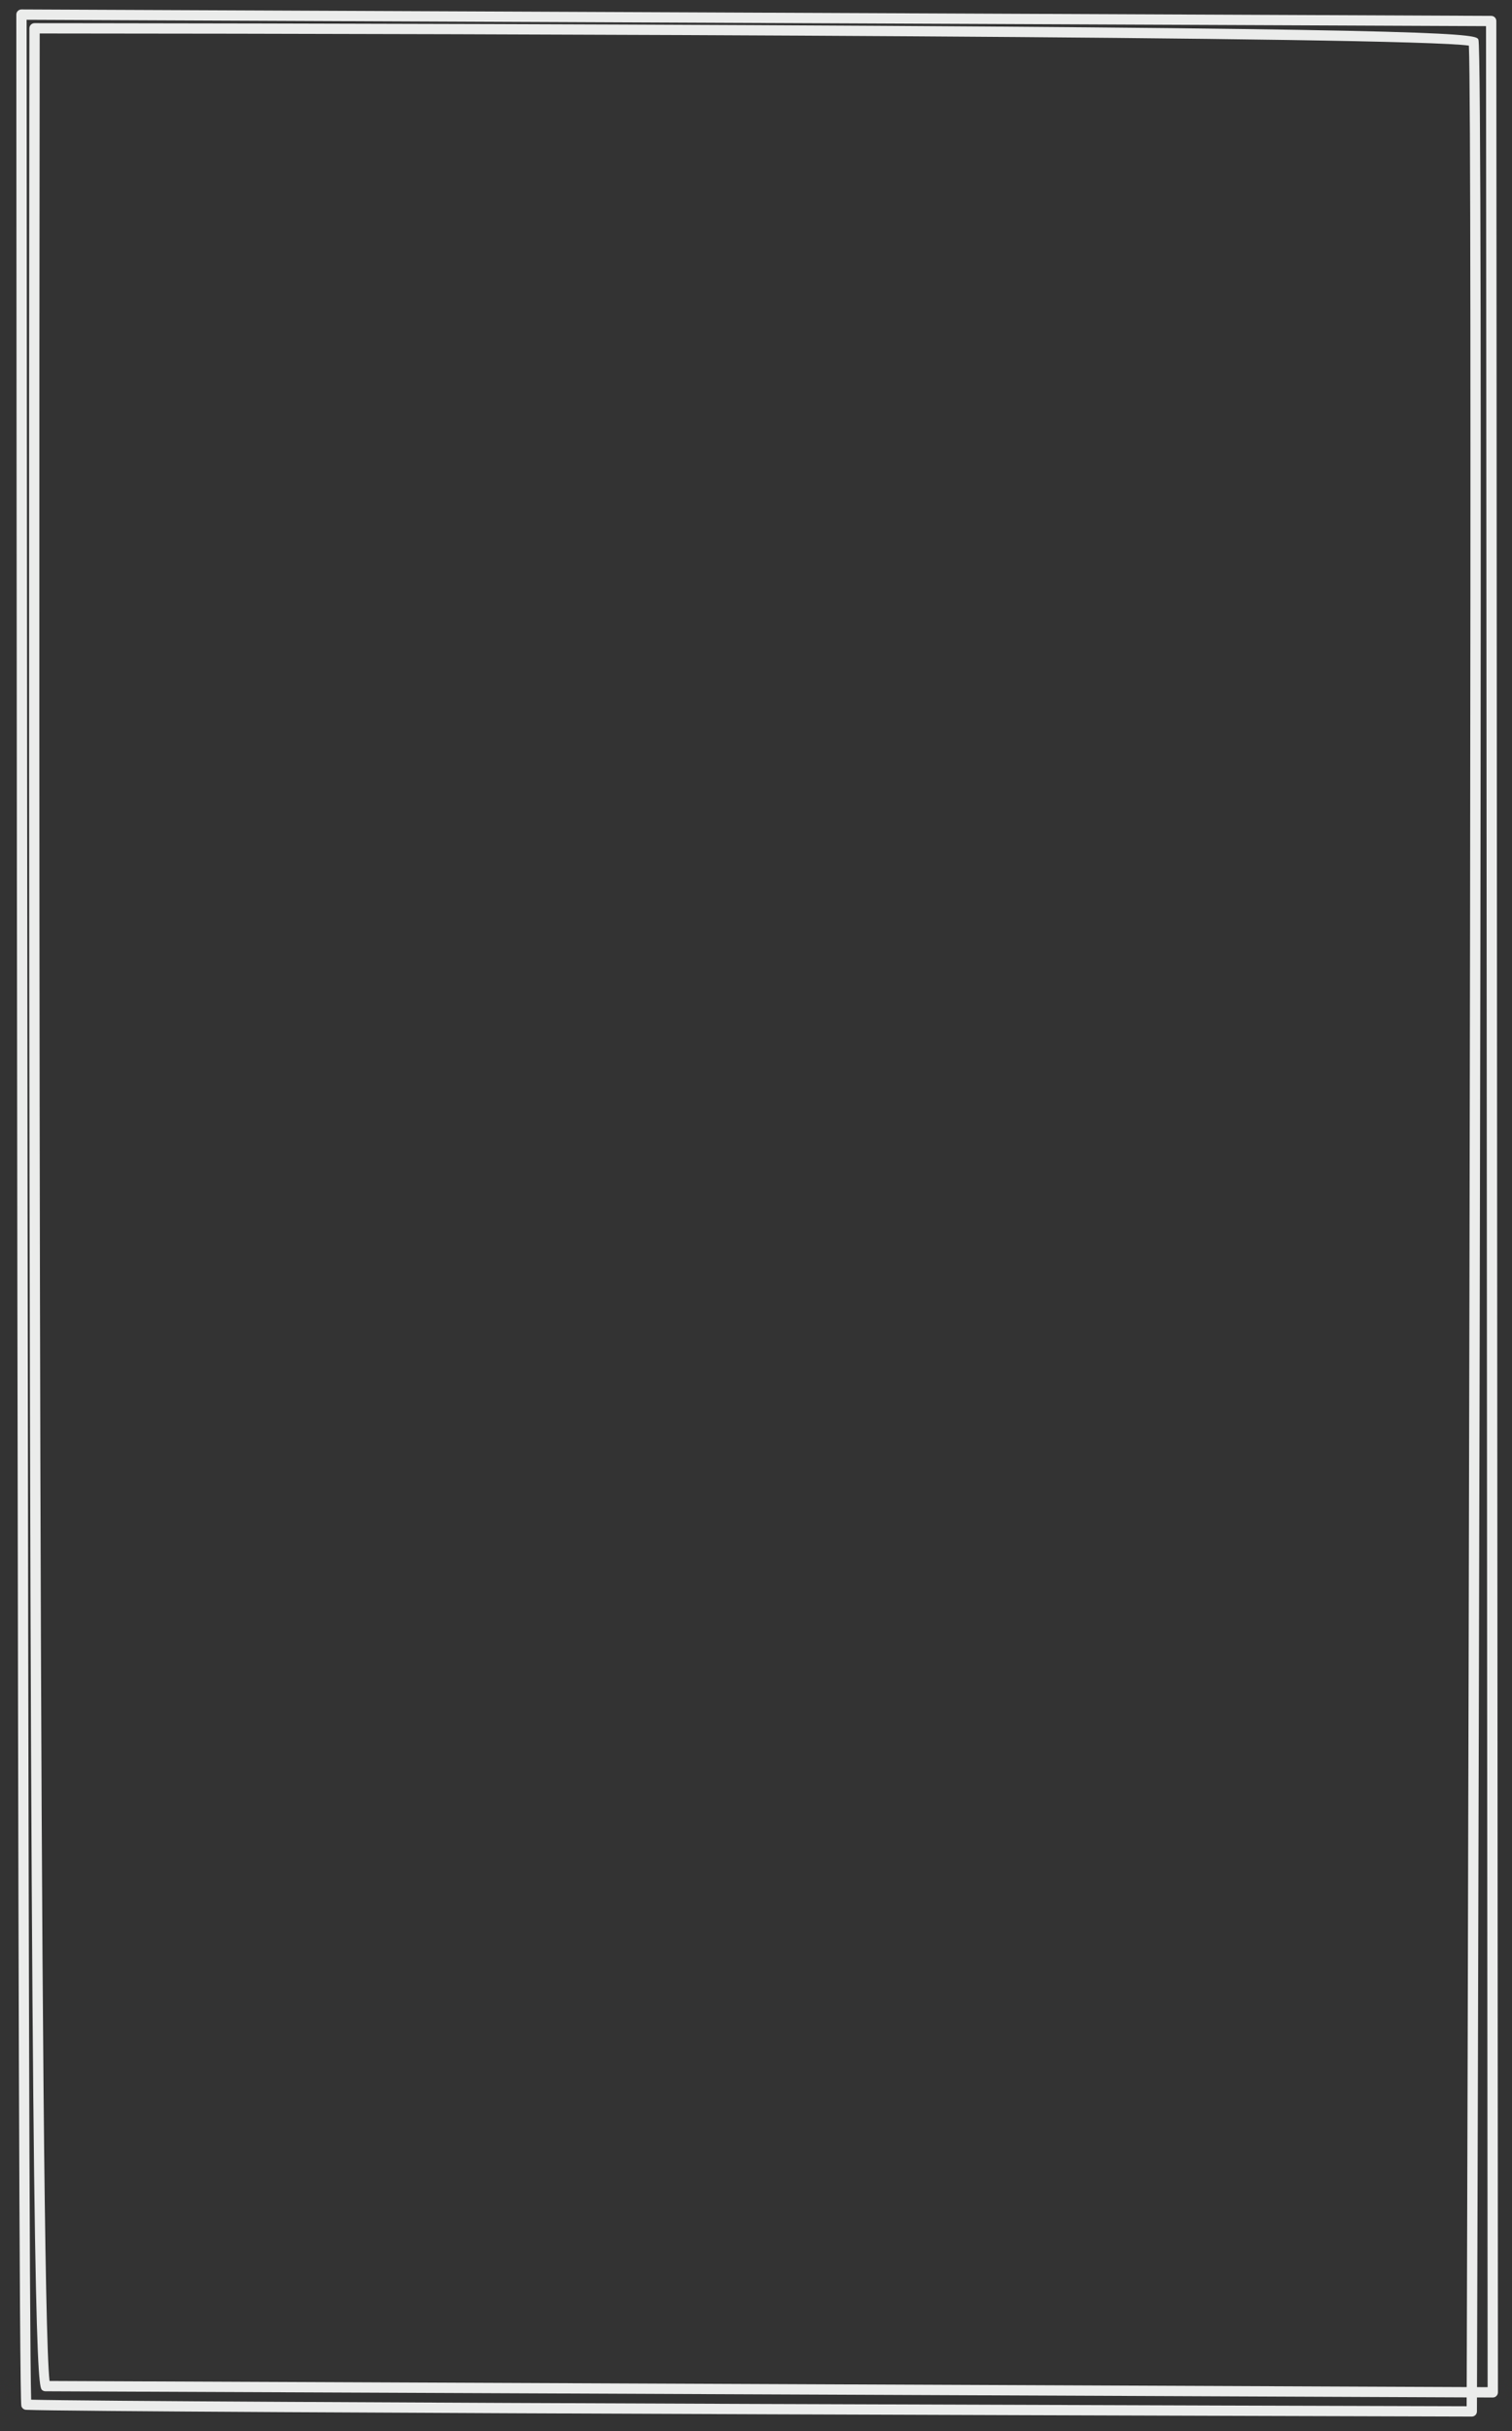 <?xml version="1.0" encoding="utf-8"?>
<!-- Generator: Adobe Illustrator 16.0.0, SVG Export Plug-In . SVG Version: 6.00 Build 0)  -->
<!DOCTYPE svg PUBLIC "-//W3C//DTD SVG 1.1//EN" "http://www.w3.org/Graphics/SVG/1.1/DTD/svg11.dtd">
<svg version="1.1" id="Ebene_3" xmlns="http://www.w3.org/2000/svg" xmlns:xlink="http://www.w3.org/1999/xlink" x="0px" y="0px"
	 width="146.75px" height="235.917px" viewBox="0 0 146.75 235.917" enable-background="new 0 0 146.75 235.917"
	 xml:space="preserve">
<rect x="0" y="0" width="146.75" height="235.917" fill="#333333" stroke="none"/>
<g>
	<path fill="#EBECEB" d="M142.847,234.515L142.847,234.515c-1.332-0.004-133.123-0.364-140.312-0.655
		c-0.216-0.009-0.401-0.155-0.46-0.363c-0.39-1.372-0.481-208.47-0.491-232.08c0-0.133,0.053-0.26,0.147-0.354
		c0.094-0.093,0.221-0.146,0.353-0.146c0,0,0.001,0,0.002,0L144.731,1.54c0.275,0.001,0.498,0.225,0.498,0.5l0.155,230.125
		c0,0.133-0.053,0.261-0.147,0.354c-0.094,0.093-0.221,0.146-0.353,0.146c-0.001,0-0.002,0-0.002,0l-1.532-0.007l-0.004,1.359
		C143.346,234.292,143.122,234.515,142.847,234.515z M3.026,232.875c10.646,0.279,130.527,0.615,139.322,0.64l0.002-0.86
		c-18.507-0.08-132.391-0.574-137.941-0.595c-0.11,0-0.218-0.037-0.305-0.105c-0.418-0.325-1.05-0.817-1.237-115.2
		C2.775,60.336,2.852,3.317,2.853,2.748c0-0.276,0.224-0.5,0.5-0.5c0,0,0,0,0,0c0.348,0,35.191,0.021,69.648,0.191
		c70.042,0.345,70.269,0.887,70.49,1.411c0.484,1.15,0.066,159.273-0.138,227.808l1.031,0.005L144.229,2.538L2.583,1.919
		C2.589,13.704,2.681,222.166,3.026,232.875z M4.809,231.061c9.152,0.036,119.355,0.514,137.545,0.593
		c0.244-82.026,0.556-219.808,0.21-227.226c-5.797-0.87-92.428-1.152-138.711-1.18C3.748,79.642,3.818,223.023,4.809,231.061z"/>
</g>
</svg>
